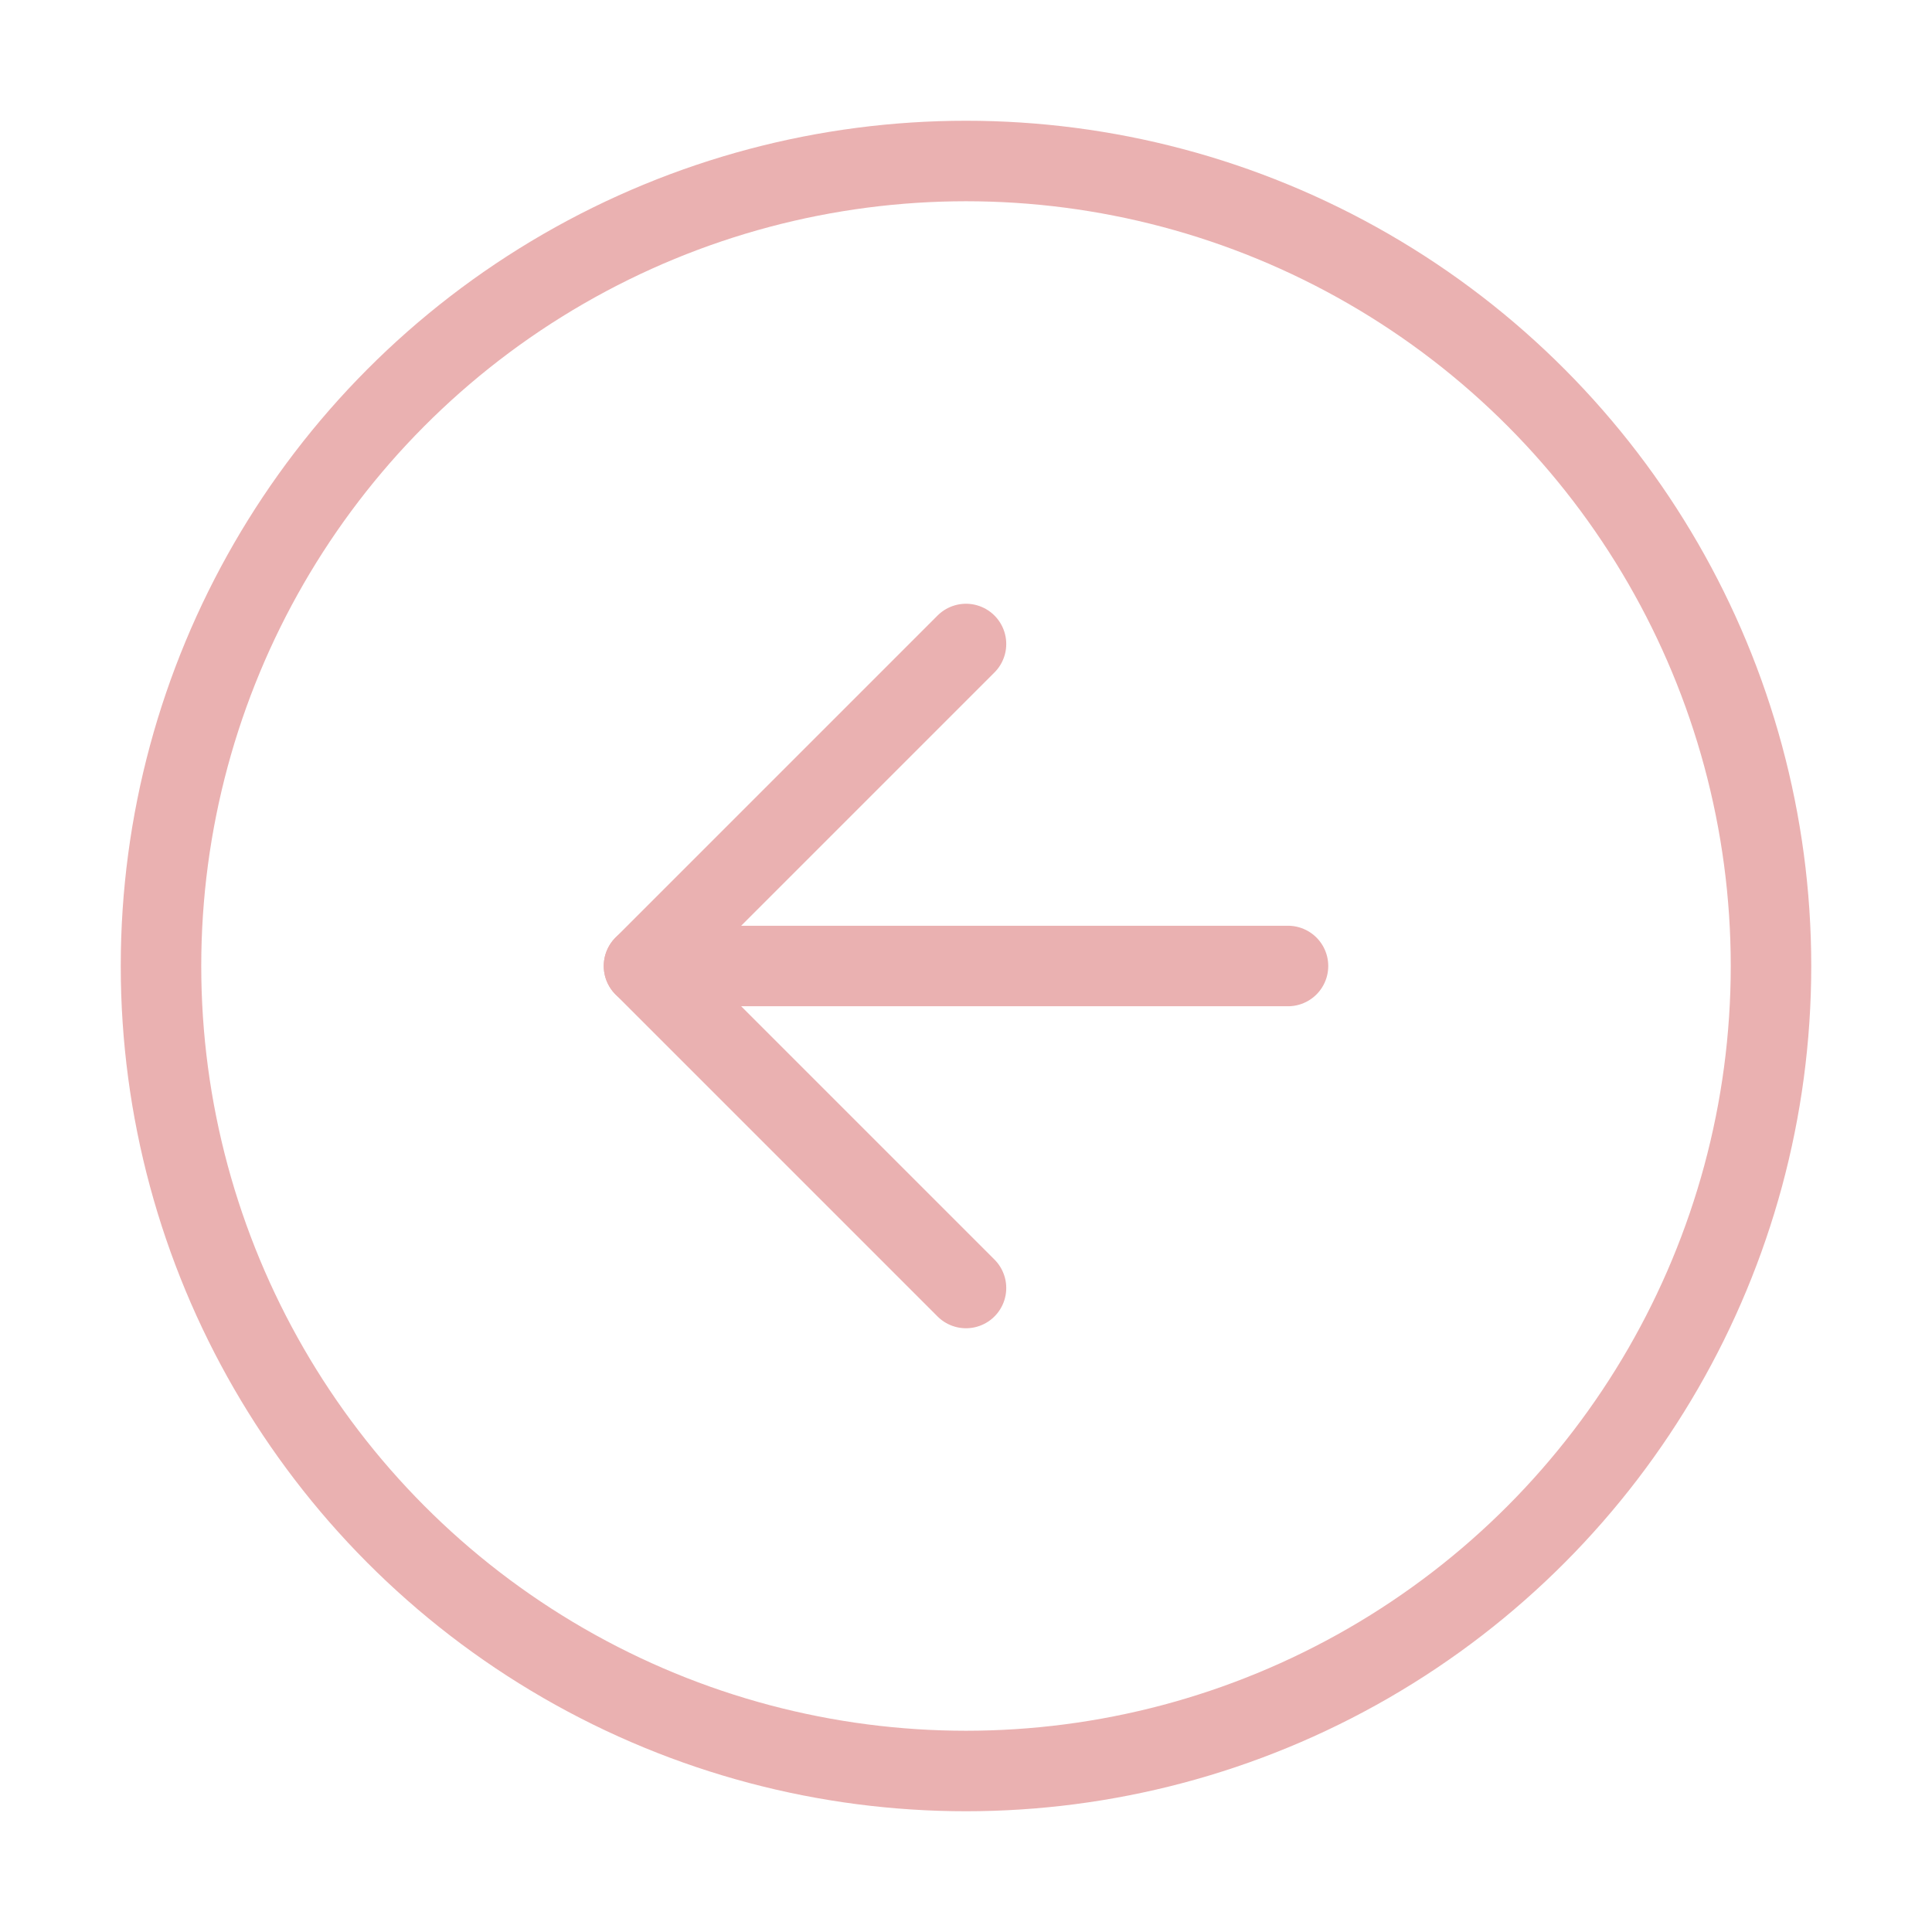 <svg xmlns="http://www.w3.org/2000/svg" width="24" height="24" viewBox="0 0 24 24" fill="none" stroke="#EAB1B1" stroke-width="1" stroke-linecap="round" stroke-linejoin="round" class="feather feather-arrow-left-circle"><circle cx="12" cy="12" r="10"></circle><polyline points="12 8 8 12 12 16"></polyline><line x1="16" y1="12" x2="8" y2="12"></line></svg>